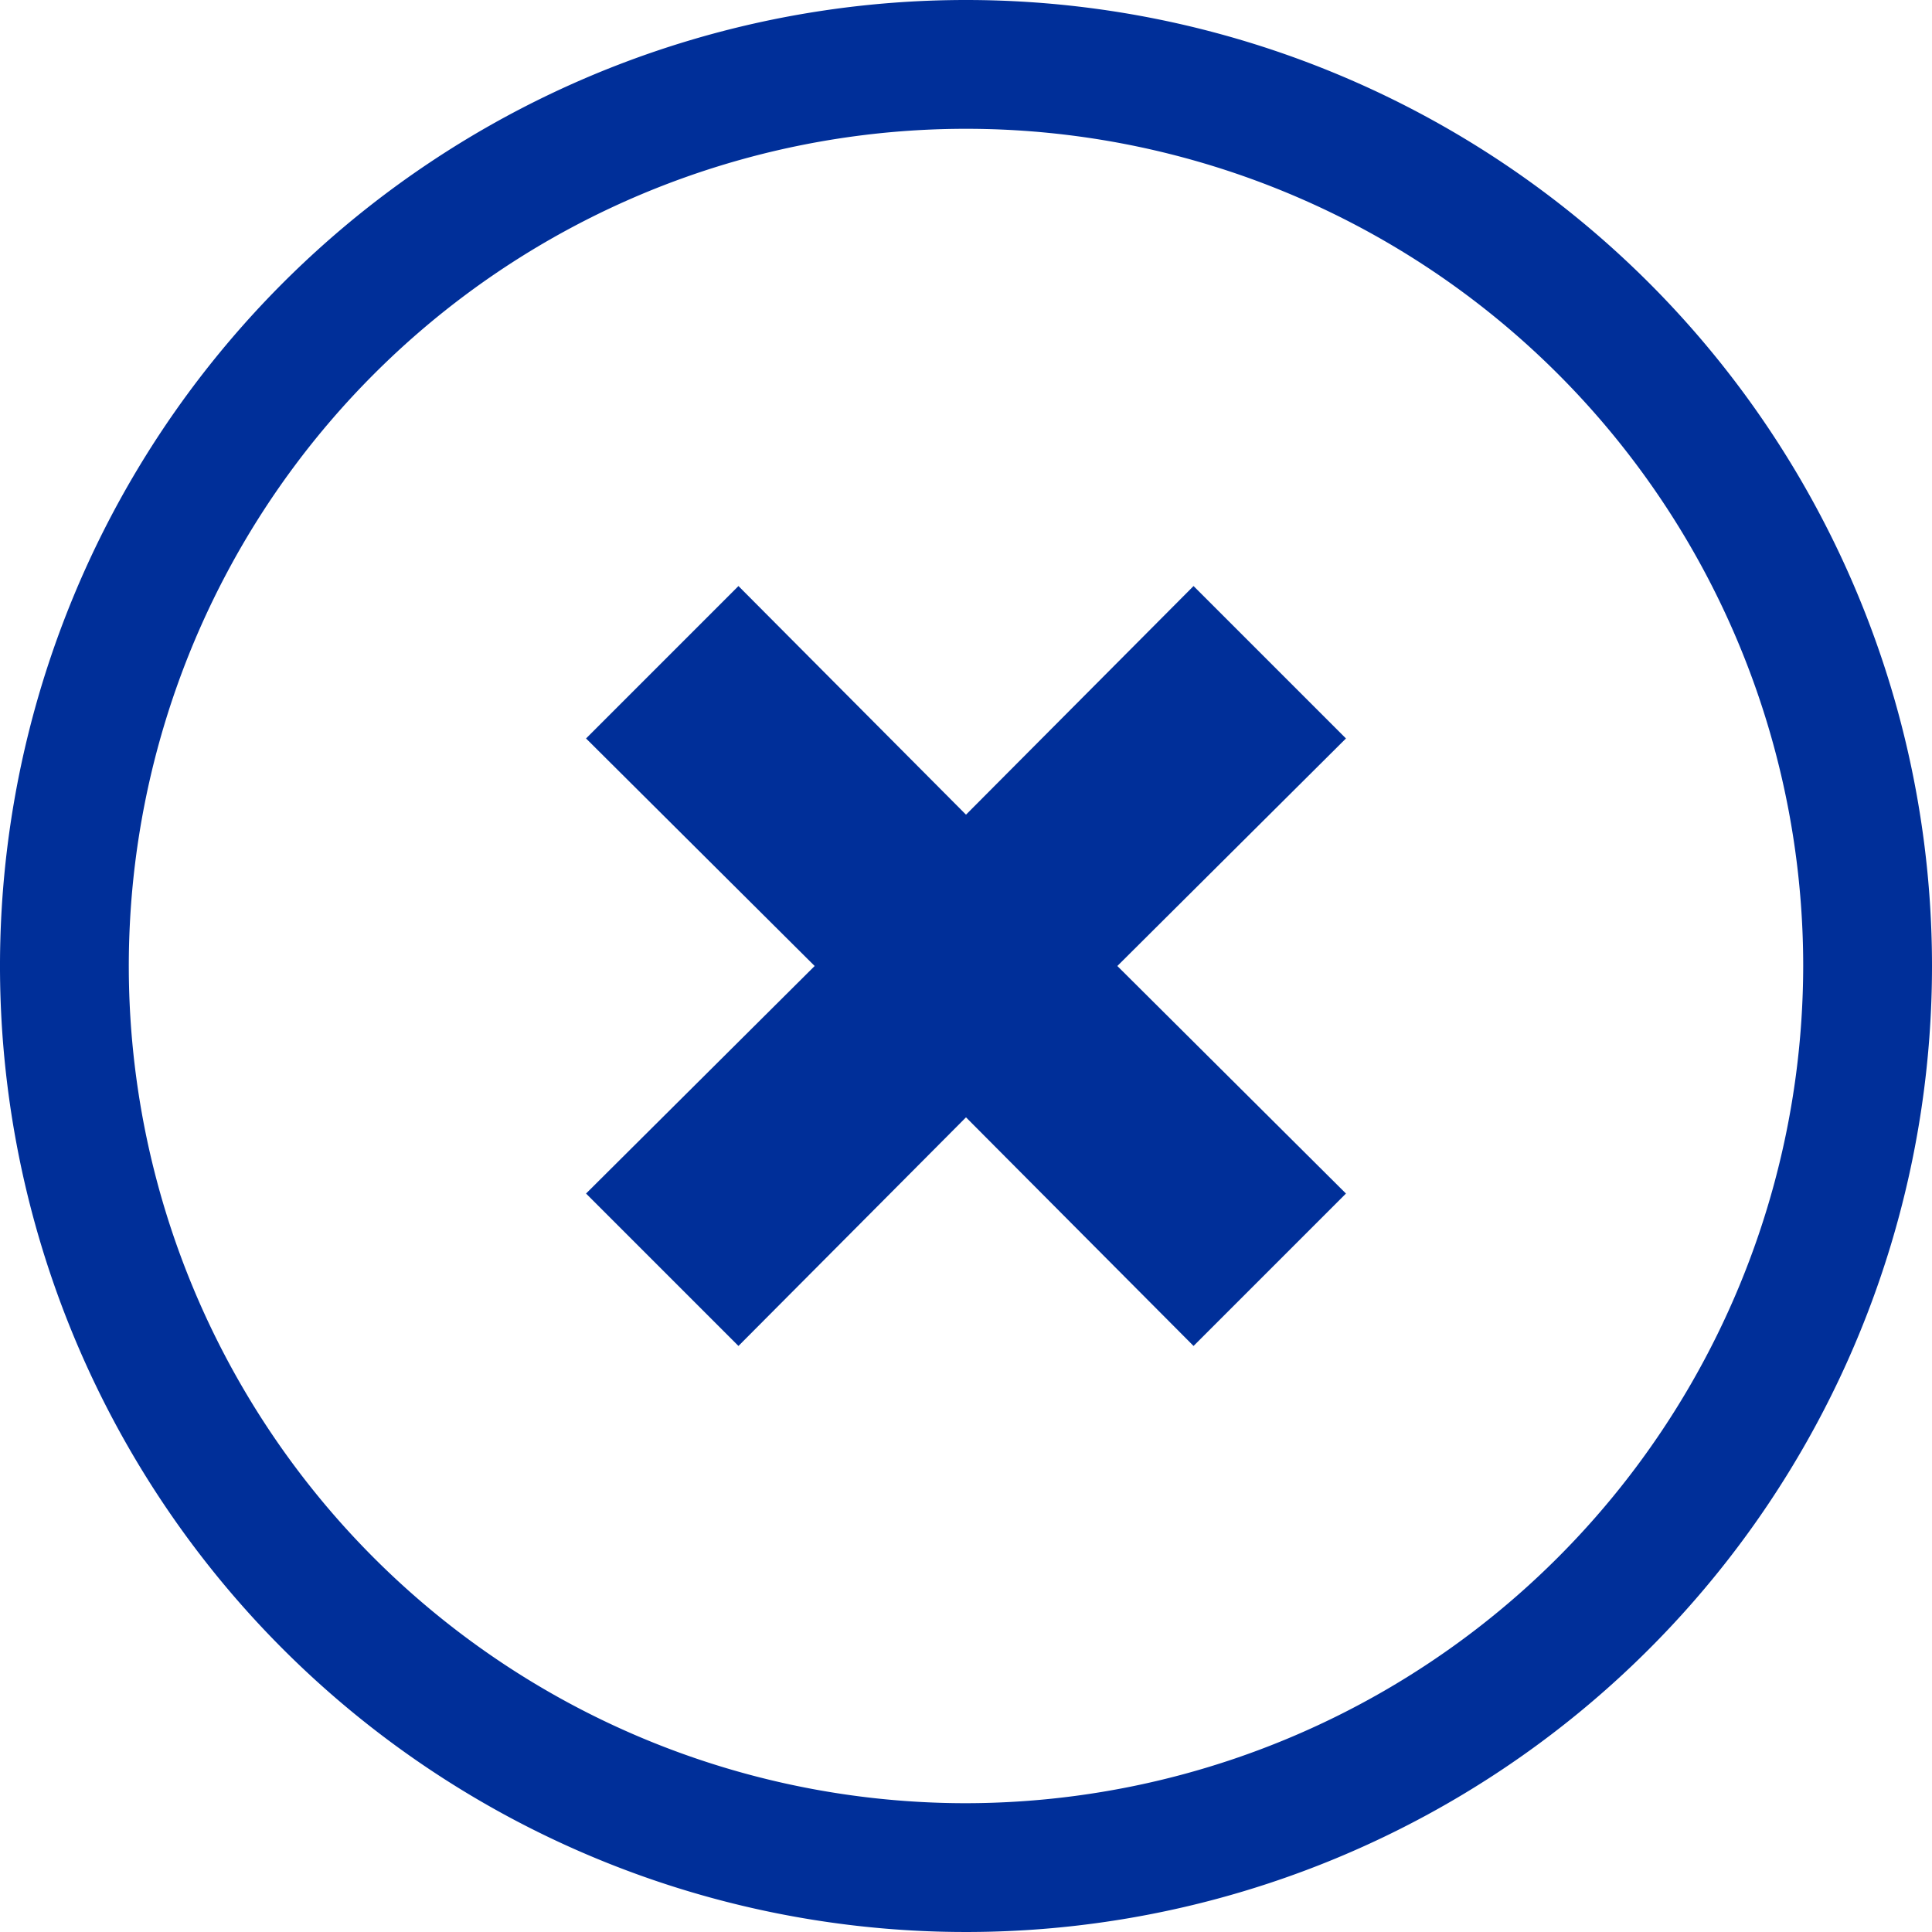 <svg xmlns="http://www.w3.org/2000/svg" viewBox="0 0 18 18"><defs><style>.cls-1{fill:#002f99;}</style></defs><g id="Layer_2" data-name="Layer 2"><g id="Layer_1-2" data-name="Layer 1"><path class="cls-1" d="M9,0a9,9,0,1,0,9,9A9,9,0,0,0,9,0ZM9,16.8A7.8,7.8,0,1,1,16.8,9,7.81,7.81,0,0,1,9,16.8Z"/><polygon class="cls-1" points="11.12 5.46 9 7.59 6.88 5.46 5.46 6.88 7.59 9 5.46 11.12 6.88 12.54 9 10.41 11.12 12.54 12.54 11.12 10.41 9 12.54 6.88 11.12 5.46"/></g></g></svg>